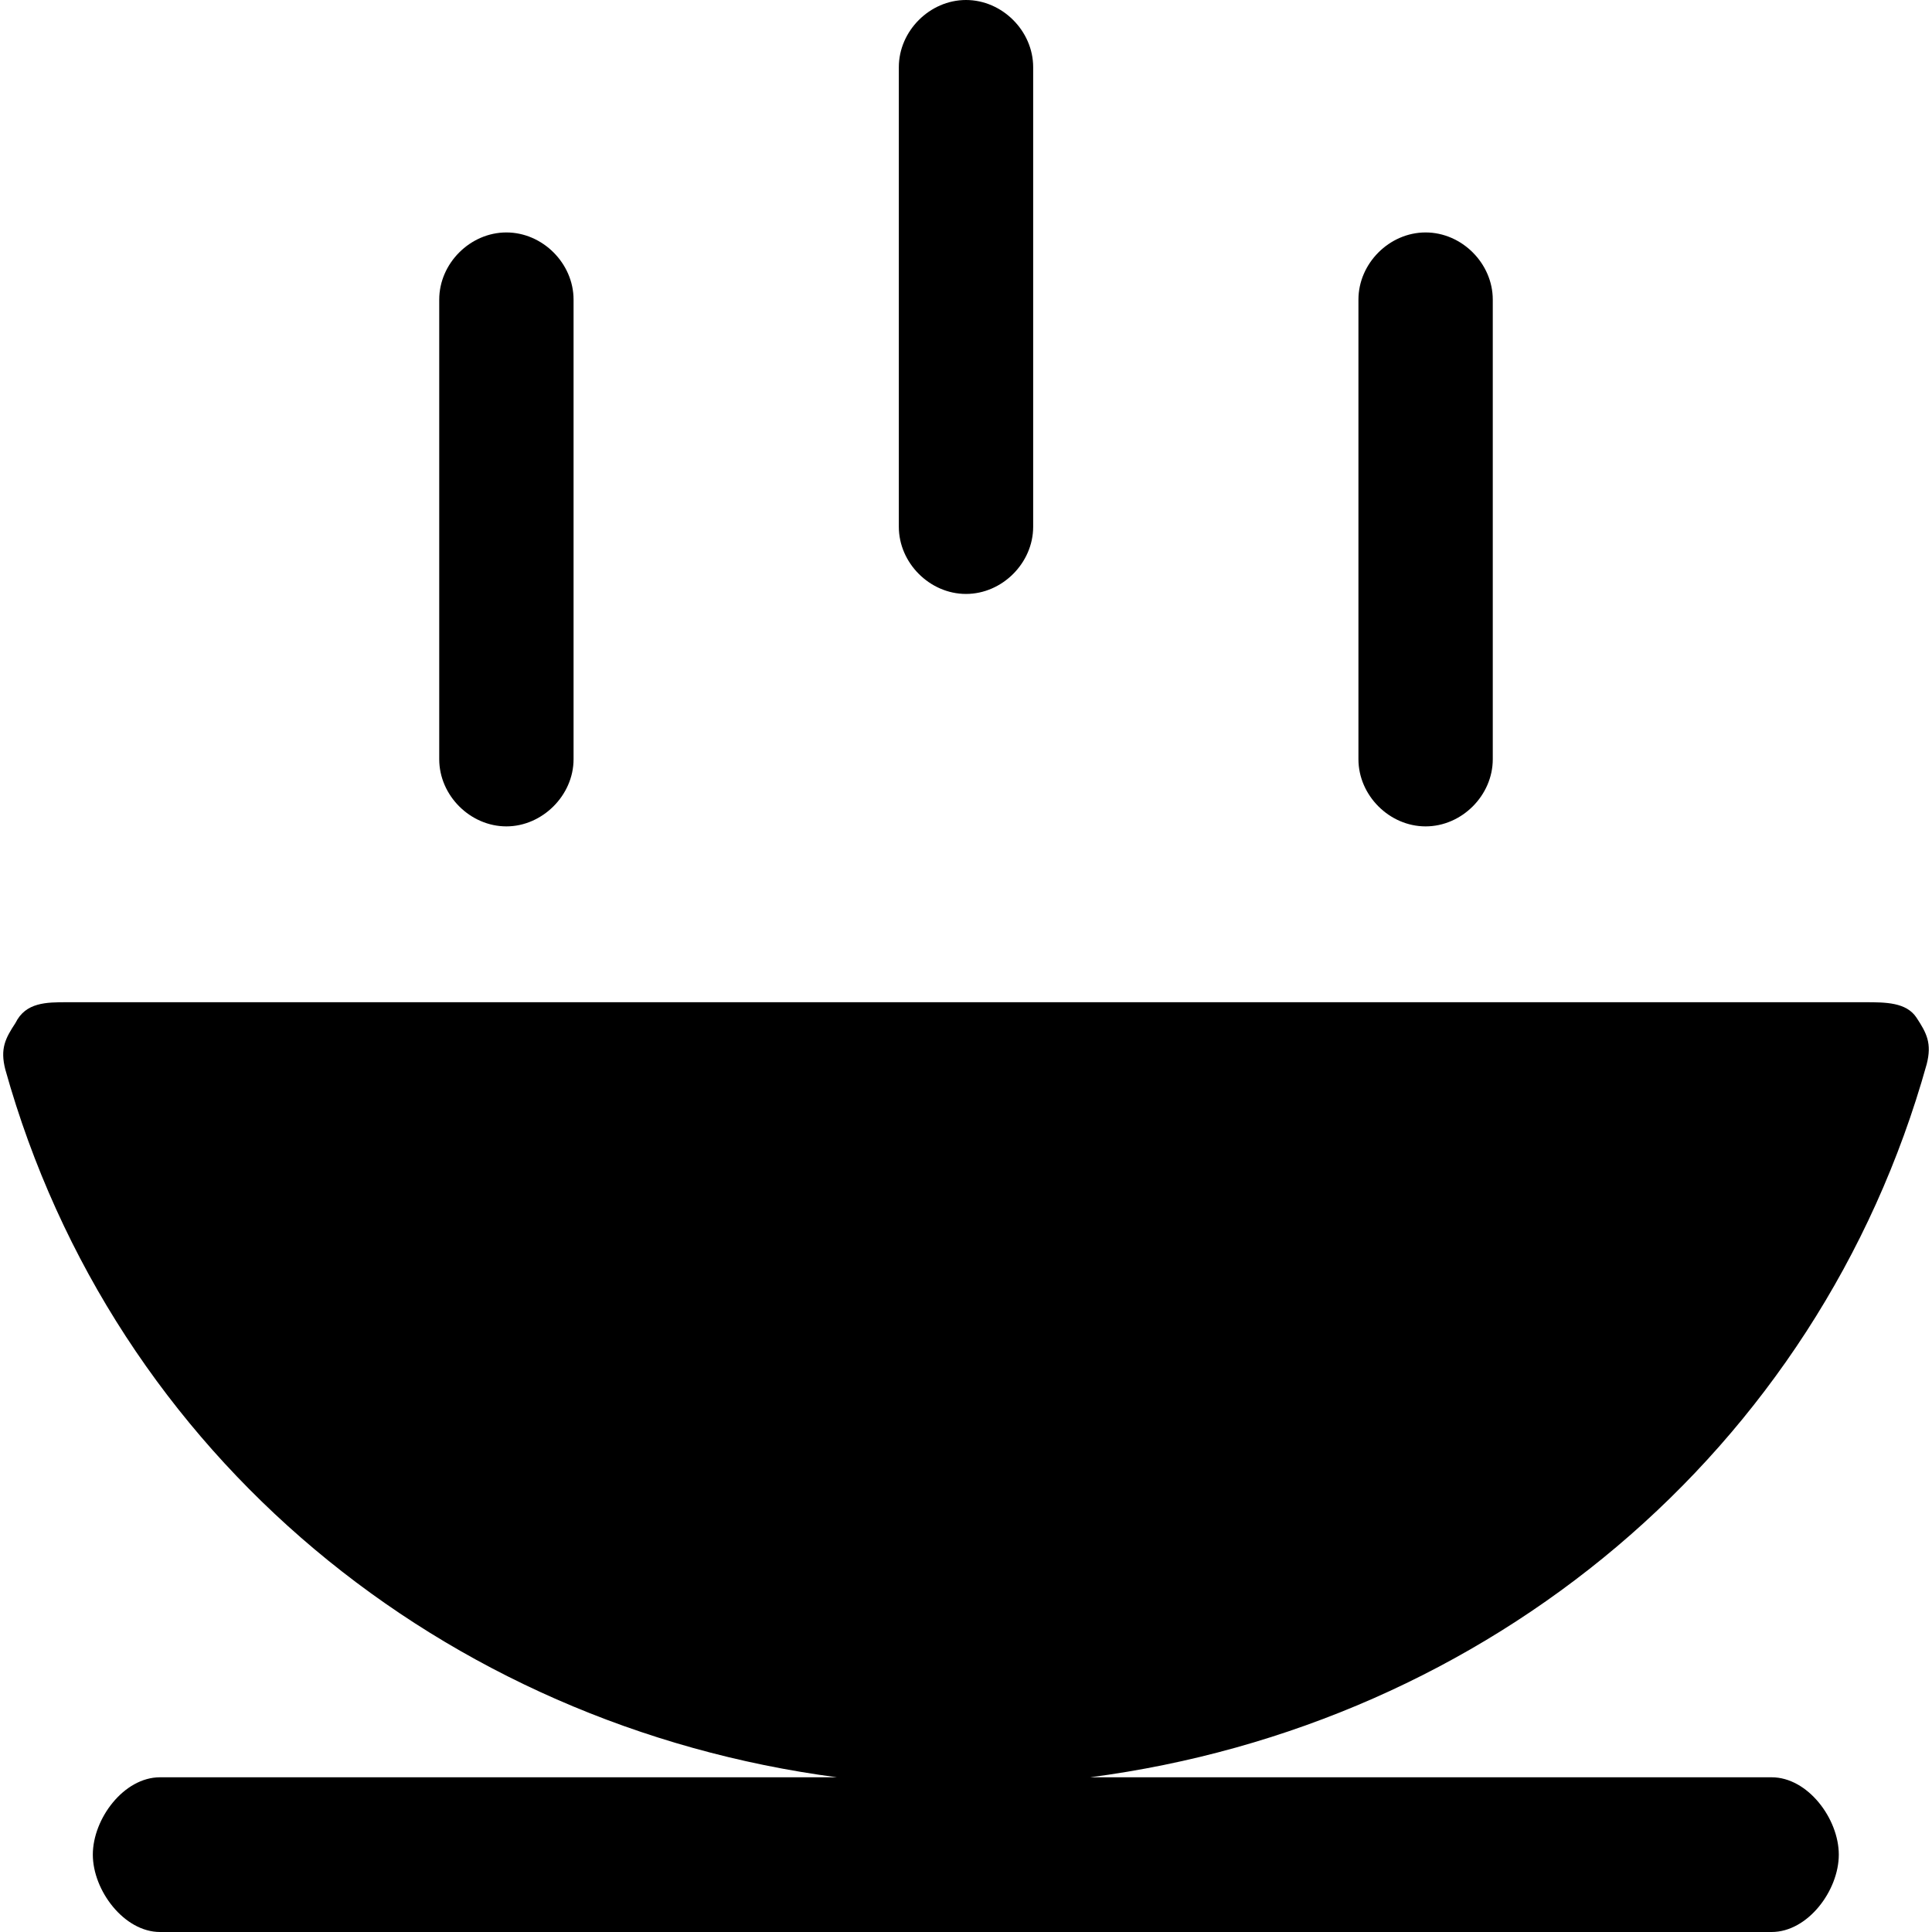 <?xml version="1.0" encoding="utf-8"?>
<!-- Generator: Adobe Illustrator 23.0.4, SVG Export Plug-In . SVG Version: 6.00 Build 0)  -->
<svg version="1.1" id="Layer_1" xmlns="http://www.w3.org/2000/svg" xmlns:xlink="http://www.w3.org/1999/xlink" x="0px" y="0px"
	 viewBox="0 0 512 512" style="enable-background:new 0 0 512 512;" xml:space="preserve">
<path d="M510.6,282c1.4-5.5,0-8.2-2.7-12.3s-8.2-4.1-13.7-4.1H17.8c-5.5,0-11,0-13.7,5.5c-2.7,4.1-4.1,6.8-2.7,12.3
	c28.7,102.7,116.4,173.9,220.4,187.6H42.4c-9.6,0-17.8,11-17.8,20.5S32.9,512,42.4,512h427.1c9.6,0,17.8-11,17.8-20.5
	s-8.2-20.5-17.8-20.5H288.9C394.3,457.2,481.9,384.7,510.6,282z M395.6,201.2V79.4c0-9.6-8.2-17.8-17.8-17.8S360,69.8,360,79.4
	v121.8c0,9.6,8.2,17.8,17.8,17.8C387.4,219,395.6,210.8,395.6,201.2z M273.8,139.6V17.8C273.8,8.2,265.6,0,256,0
	c-9.6,0-17.8,8.2-17.8,17.8v121.8c0,9.6,8.2,17.8,17.8,17.8C265.6,157.4,273.8,149.2,273.8,139.6z M152,201.2V79.4
	c0-9.6-8.2-17.8-17.8-17.8c-9.6,0-17.8,8.2-17.8,17.8v121.8c0,9.6,8.2,17.8,17.8,17.8C143.7,219,152,210.8,152,201.2z"/>
</svg>
